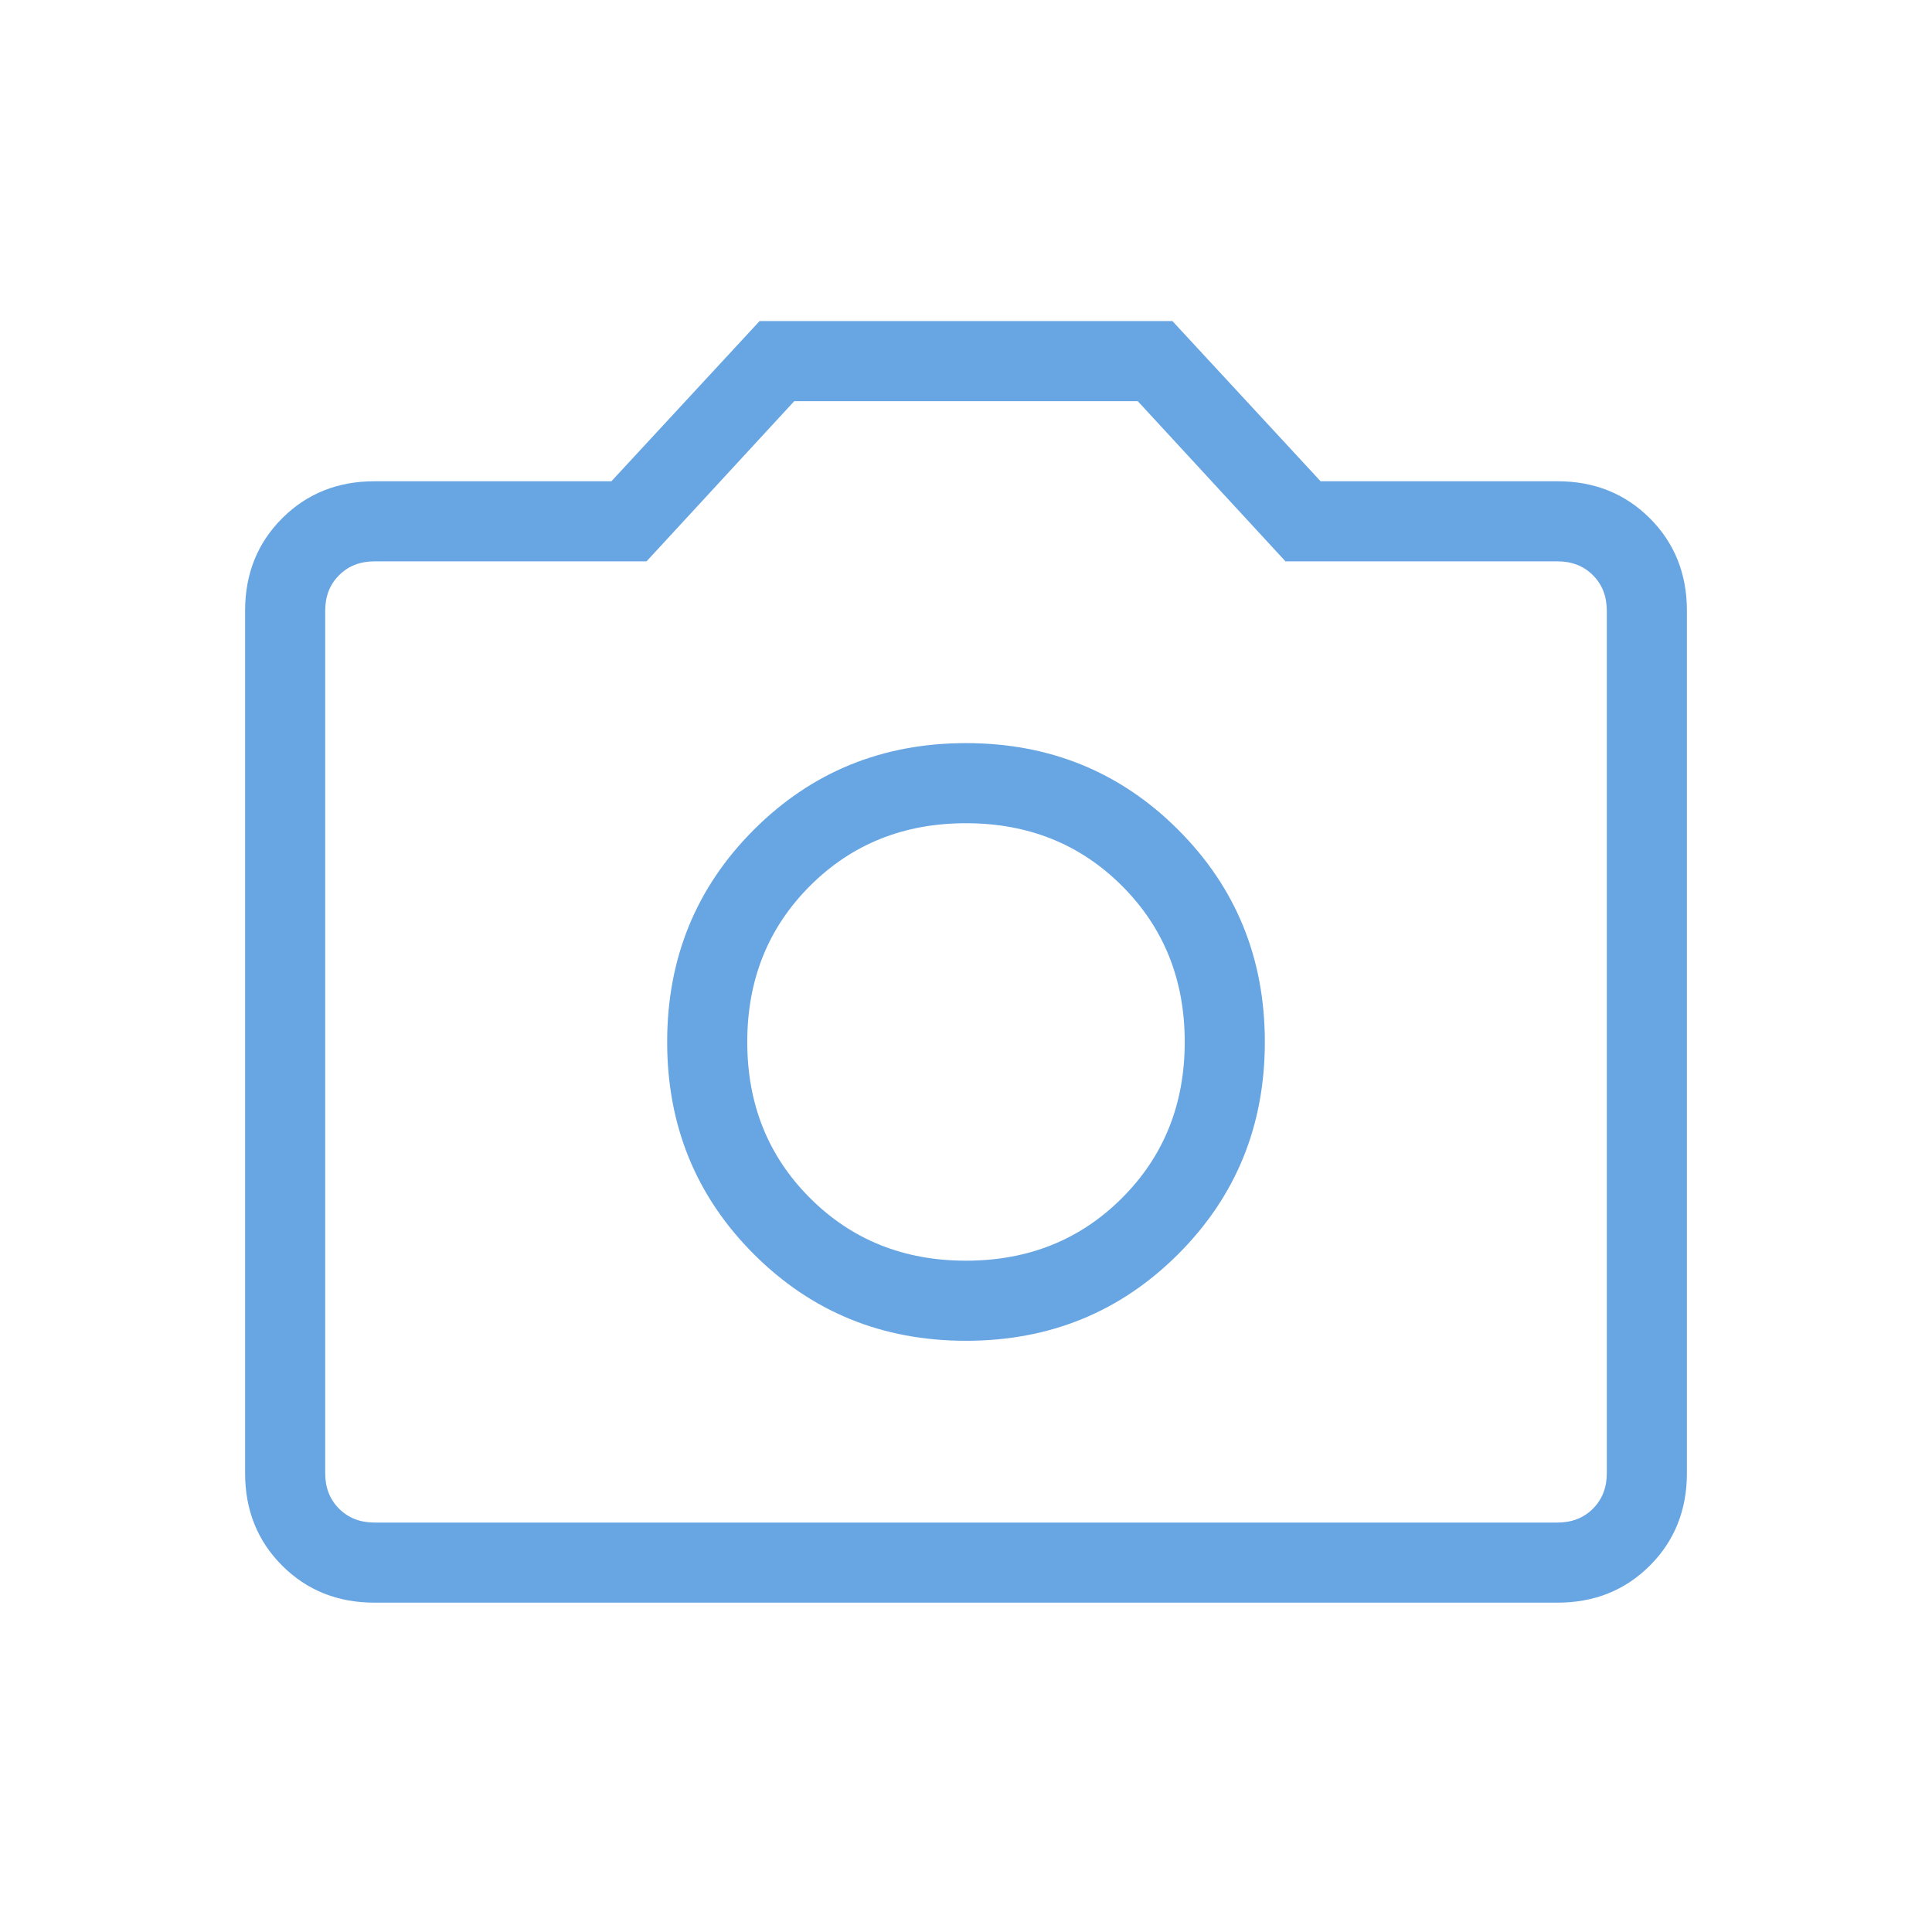 <svg width="201" height="201" viewBox="0 0 201 201" fill="none" xmlns="http://www.w3.org/2000/svg">
<g opacity="0.6">
<mask id="mask0_1862_15758" style="mask-type:alpha" maskUnits="userSpaceOnUse" x="0" y="0" width="201" height="201">
<rect x="0.5" y="0.068" width="200" height="200" fill="#D9D9D9"/>
</mask>
<g mask="url(#mask0_1862_15758)">
<path d="M100.5 139.492C109.207 139.492 116.566 136.487 122.575 130.478C128.585 124.468 131.59 117.11 131.59 108.402C131.59 99.695 128.585 92.337 122.575 86.327C116.566 80.317 109.207 77.312 100.5 77.312C91.793 77.312 84.434 80.317 78.425 86.327C72.415 92.337 69.41 99.695 69.41 108.402C69.41 117.11 72.415 124.468 78.425 130.478C84.434 136.487 91.793 139.492 100.5 139.492ZM100.5 131.159C94.026 131.159 88.614 128.985 84.266 124.636C79.918 120.288 77.743 114.877 77.743 108.402C77.743 101.928 79.918 96.517 84.266 92.168C88.614 87.82 94.026 85.646 100.5 85.646C106.974 85.646 112.386 87.82 116.734 92.168C121.082 96.517 123.256 101.928 123.256 108.402C123.256 114.877 121.082 120.288 116.734 124.636C112.386 128.985 106.974 131.159 100.5 131.159ZM38.962 166.736C35.126 166.736 31.924 165.451 29.354 162.882C26.785 160.312 25.5 157.11 25.5 153.274V63.531C25.5 59.695 26.785 56.493 29.354 53.923C31.924 51.354 35.126 50.069 38.962 50.069H63.609L79.026 33.402H121.974L137.391 50.069H162.039C165.874 50.069 169.076 51.354 171.646 53.923C174.215 56.493 175.5 59.695 175.5 63.531V153.274C175.5 157.11 174.215 160.312 171.646 162.882C169.076 165.451 165.874 166.736 162.039 166.736H38.962ZM38.962 158.402H162.039C163.534 158.402 164.763 157.922 165.724 156.96C166.686 155.999 167.167 154.77 167.167 153.274V63.531C167.167 62.035 166.686 60.806 165.724 59.845C164.763 58.883 163.534 58.402 162.039 58.402H133.737L118.369 41.736H82.632L67.263 58.402H38.962C37.466 58.402 36.237 58.883 35.276 59.845C34.314 60.806 33.833 62.035 33.833 63.531V153.274C33.833 154.77 34.314 155.999 35.276 156.96C36.237 157.922 37.466 158.402 38.962 158.402Z" fill="#046AD0"/>
</g>
</g>
</svg>
